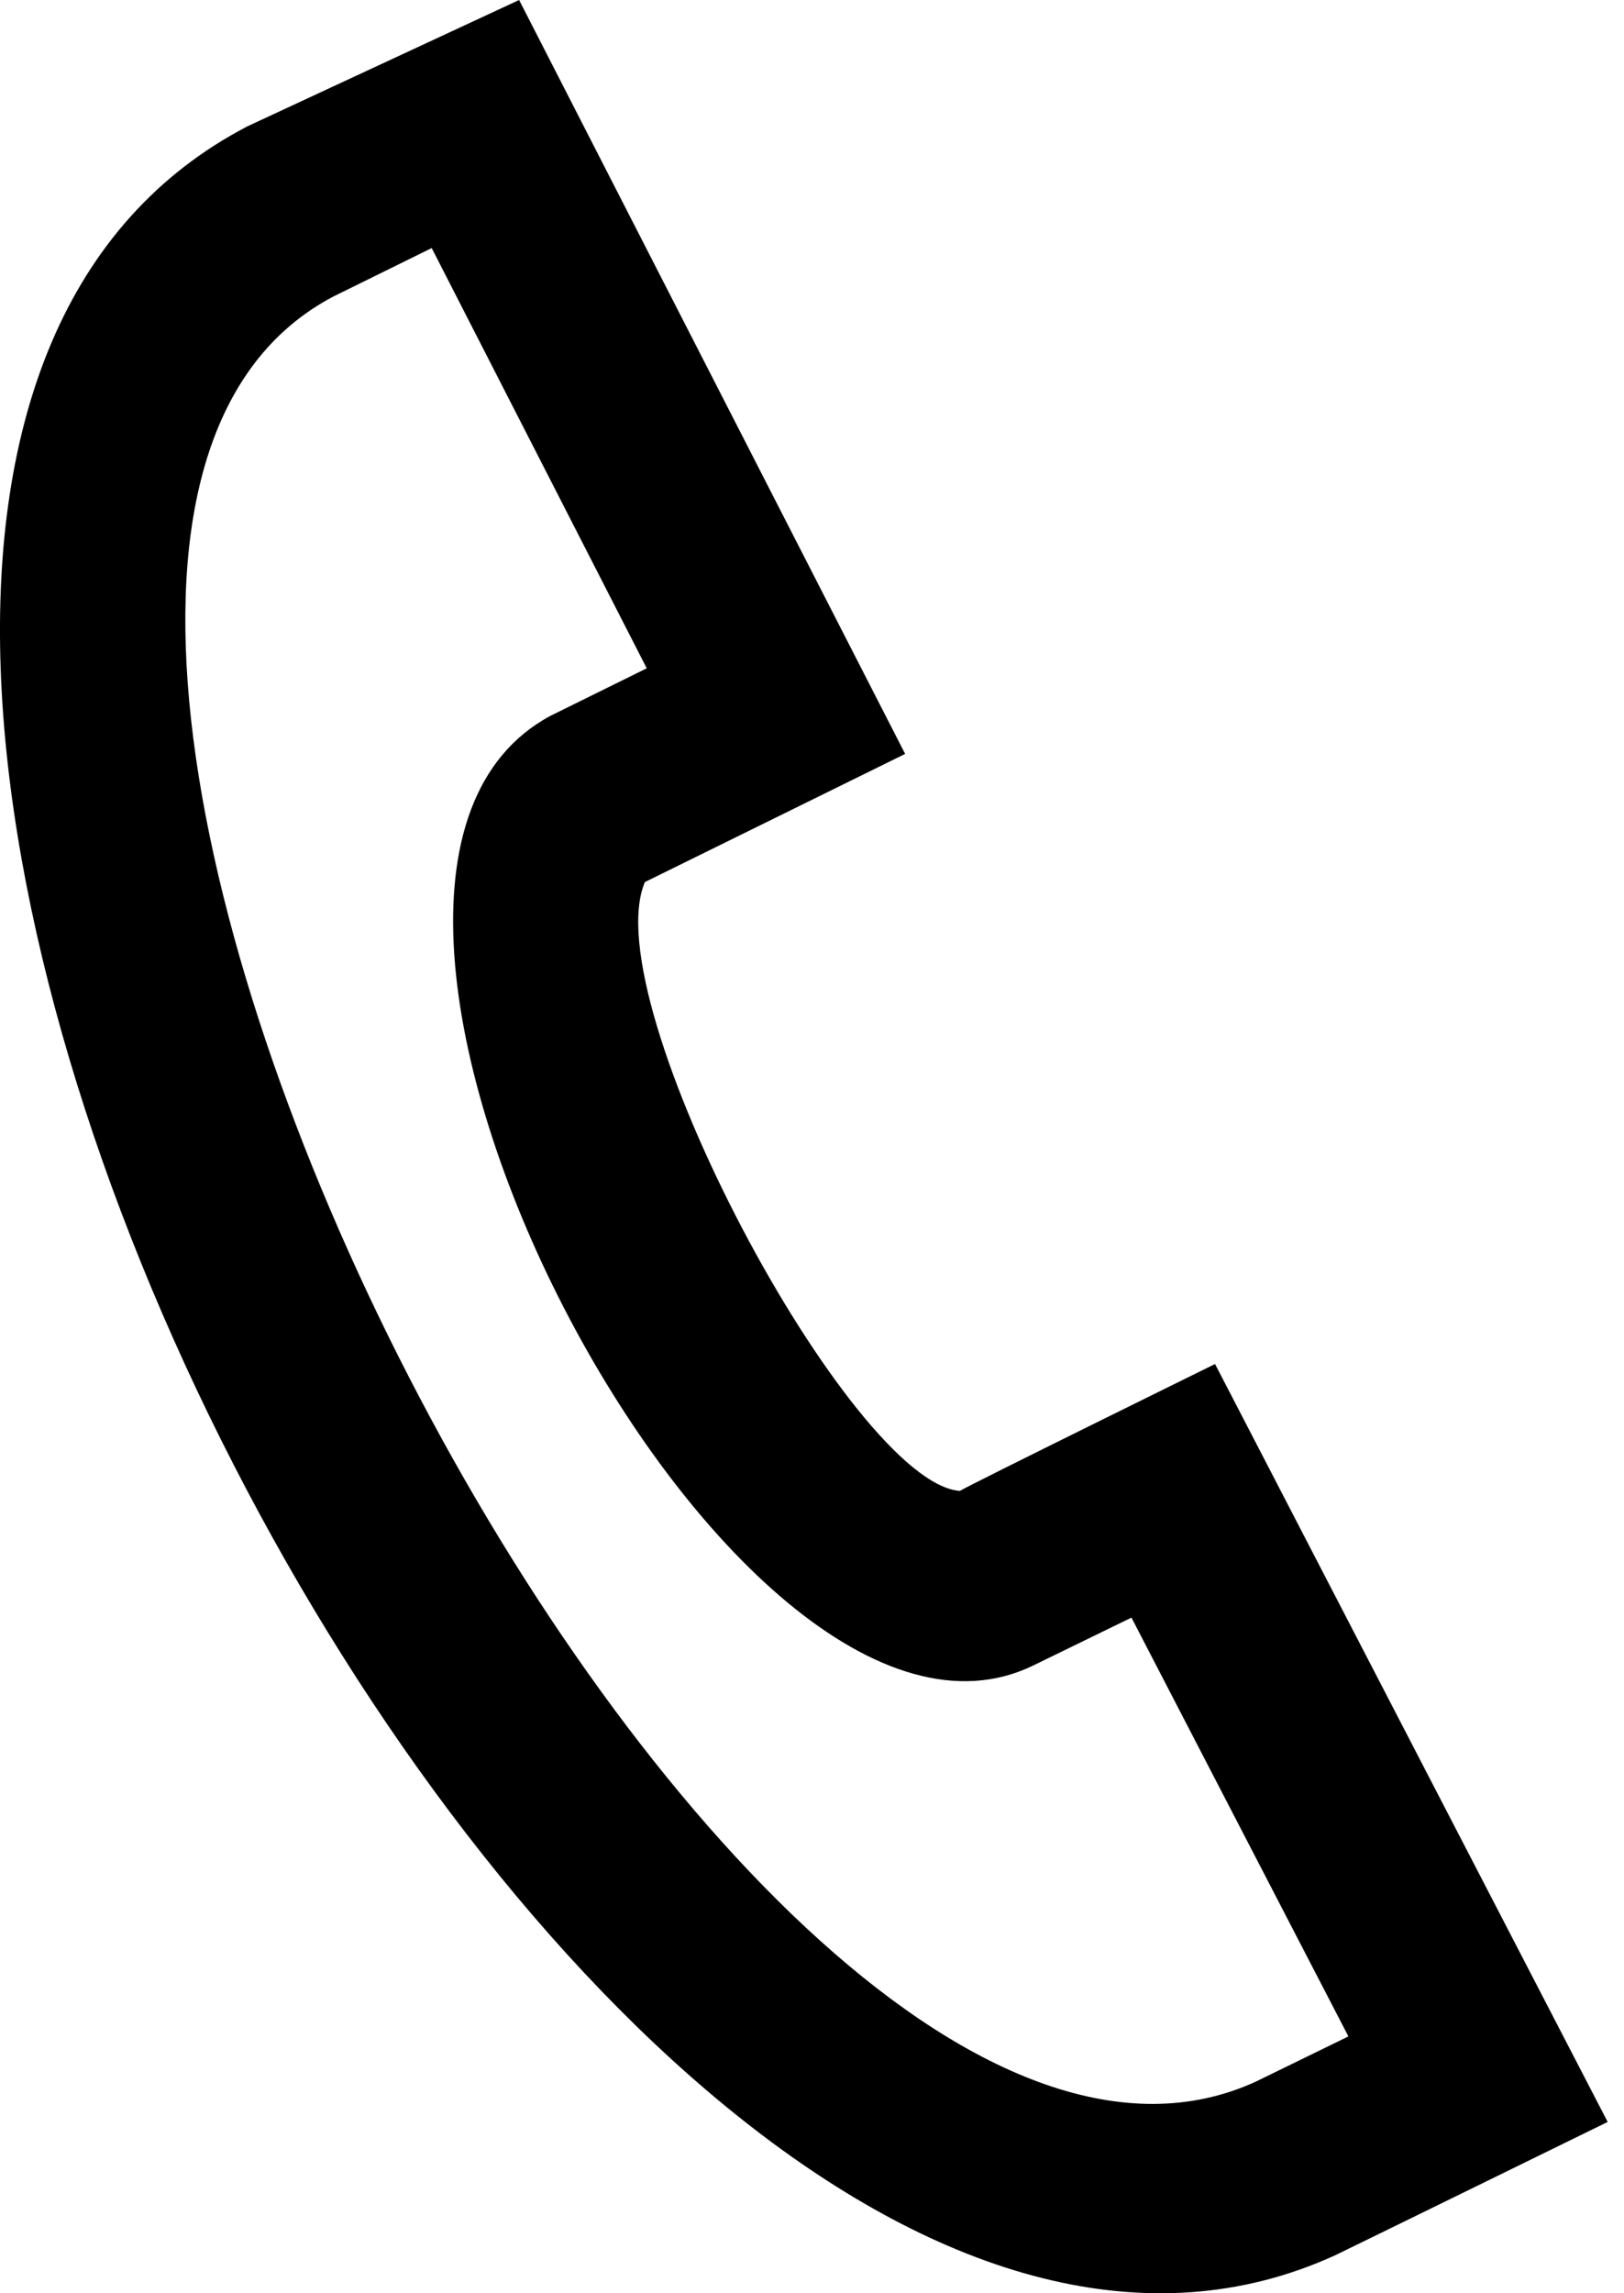 <svg width="17" height="24" viewBox="0 0 17 24" fill="none" xmlns="http://www.w3.org/2000/svg">
<path d="M2.59 1.322L5.434 0L9.475 7.89L6.751 9.231C6.213 10.49 8.91 15.52 10.048 15.603C10.138 15.545 12.719 14.275 12.719 14.275L16.829 22.207C16.829 22.207 14.065 23.561 13.975 23.603C6.113 27.194 -5.128 5.345 2.59 1.322ZM4.519 2.596L3.496 3.1C-1.798 5.862 7.673 24.285 13.144 21.786L14.115 21.312L11.844 16.929L10.818 17.429C7.655 18.976 2.556 9.21 5.763 7.491L6.77 6.994L4.519 2.596Z" fill="black"/>
</svg>
